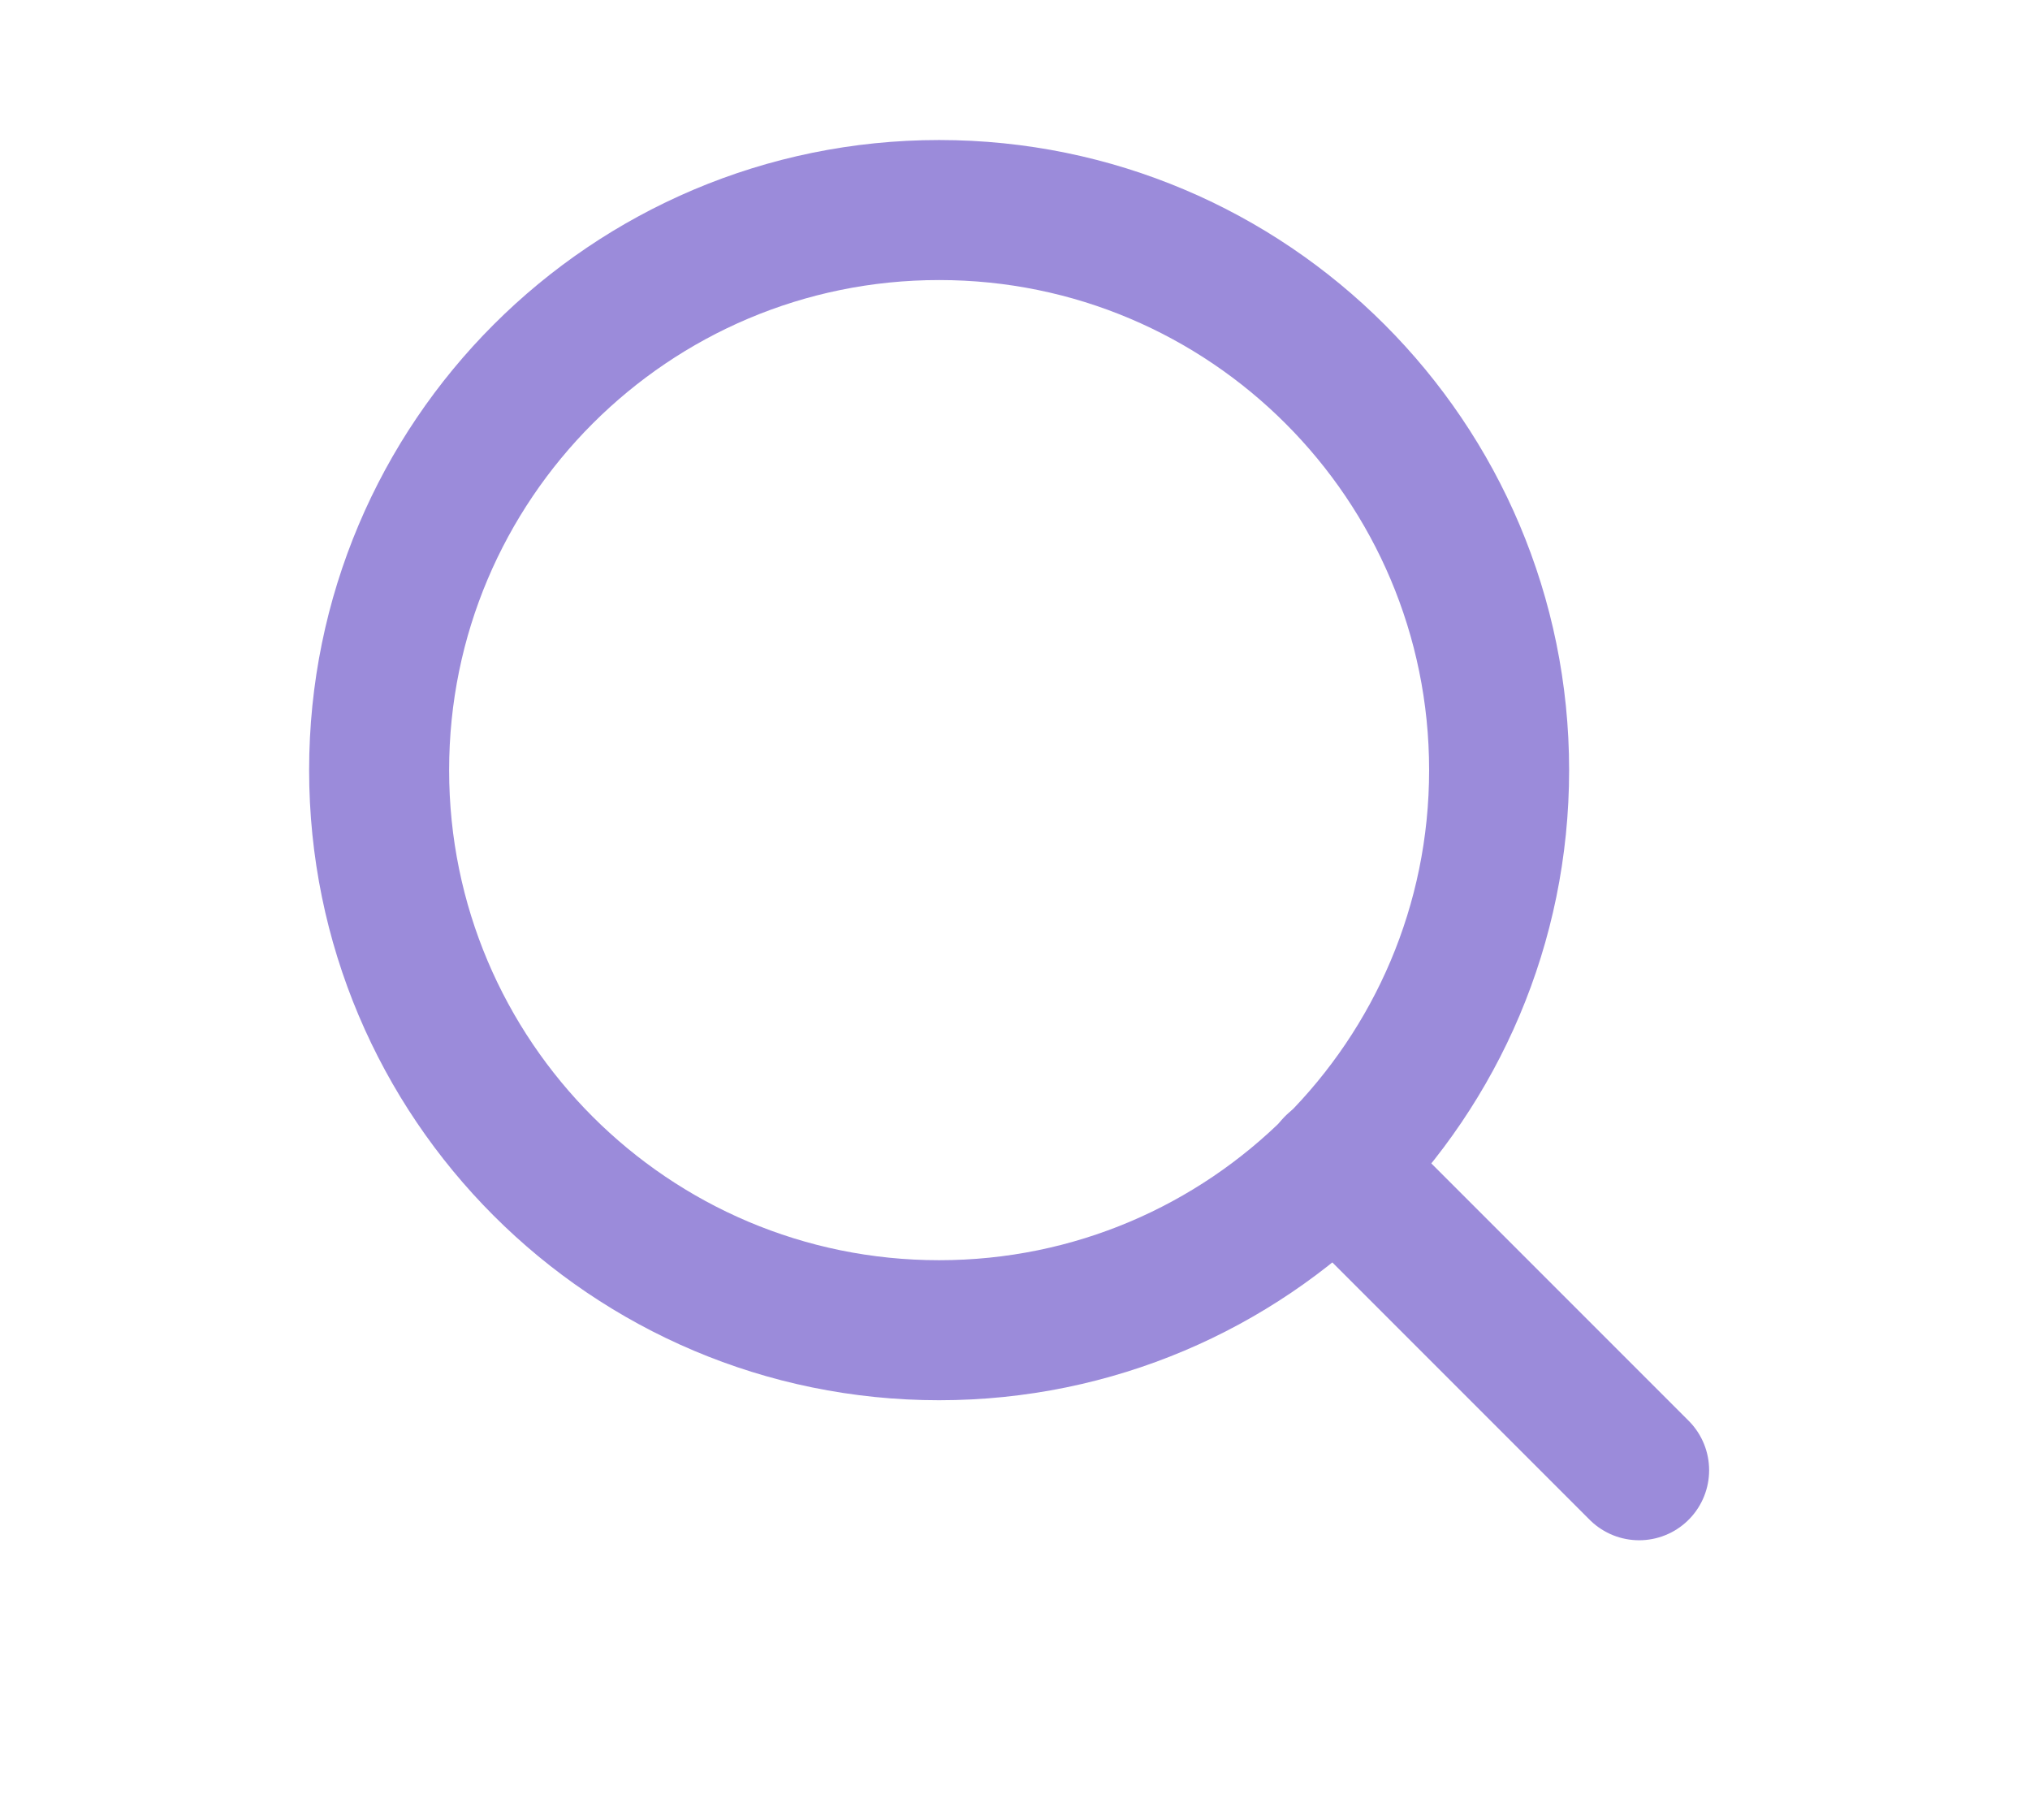<svg width="29" height="26" viewBox="0 0 29 26" fill="none" xmlns="http://www.w3.org/2000/svg">
    <path d="M13.416 19C17.834 19 21.416 15.418 21.416 11C21.416 6.582 17.834 3 13.416 3C8.998 3 5.416 6.582 5.416 11C5.416 15.418 8.998 19 13.416 19Z" stroke="#9B8BDA" stroke-width="2" stroke-linecap="round" stroke-linejoin="round"/>
    <path d="M23.416 21L19.066 16.65" stroke="#9B8BDA" stroke-width="2" stroke-linecap="round" stroke-linejoin="round"/>
</svg>
